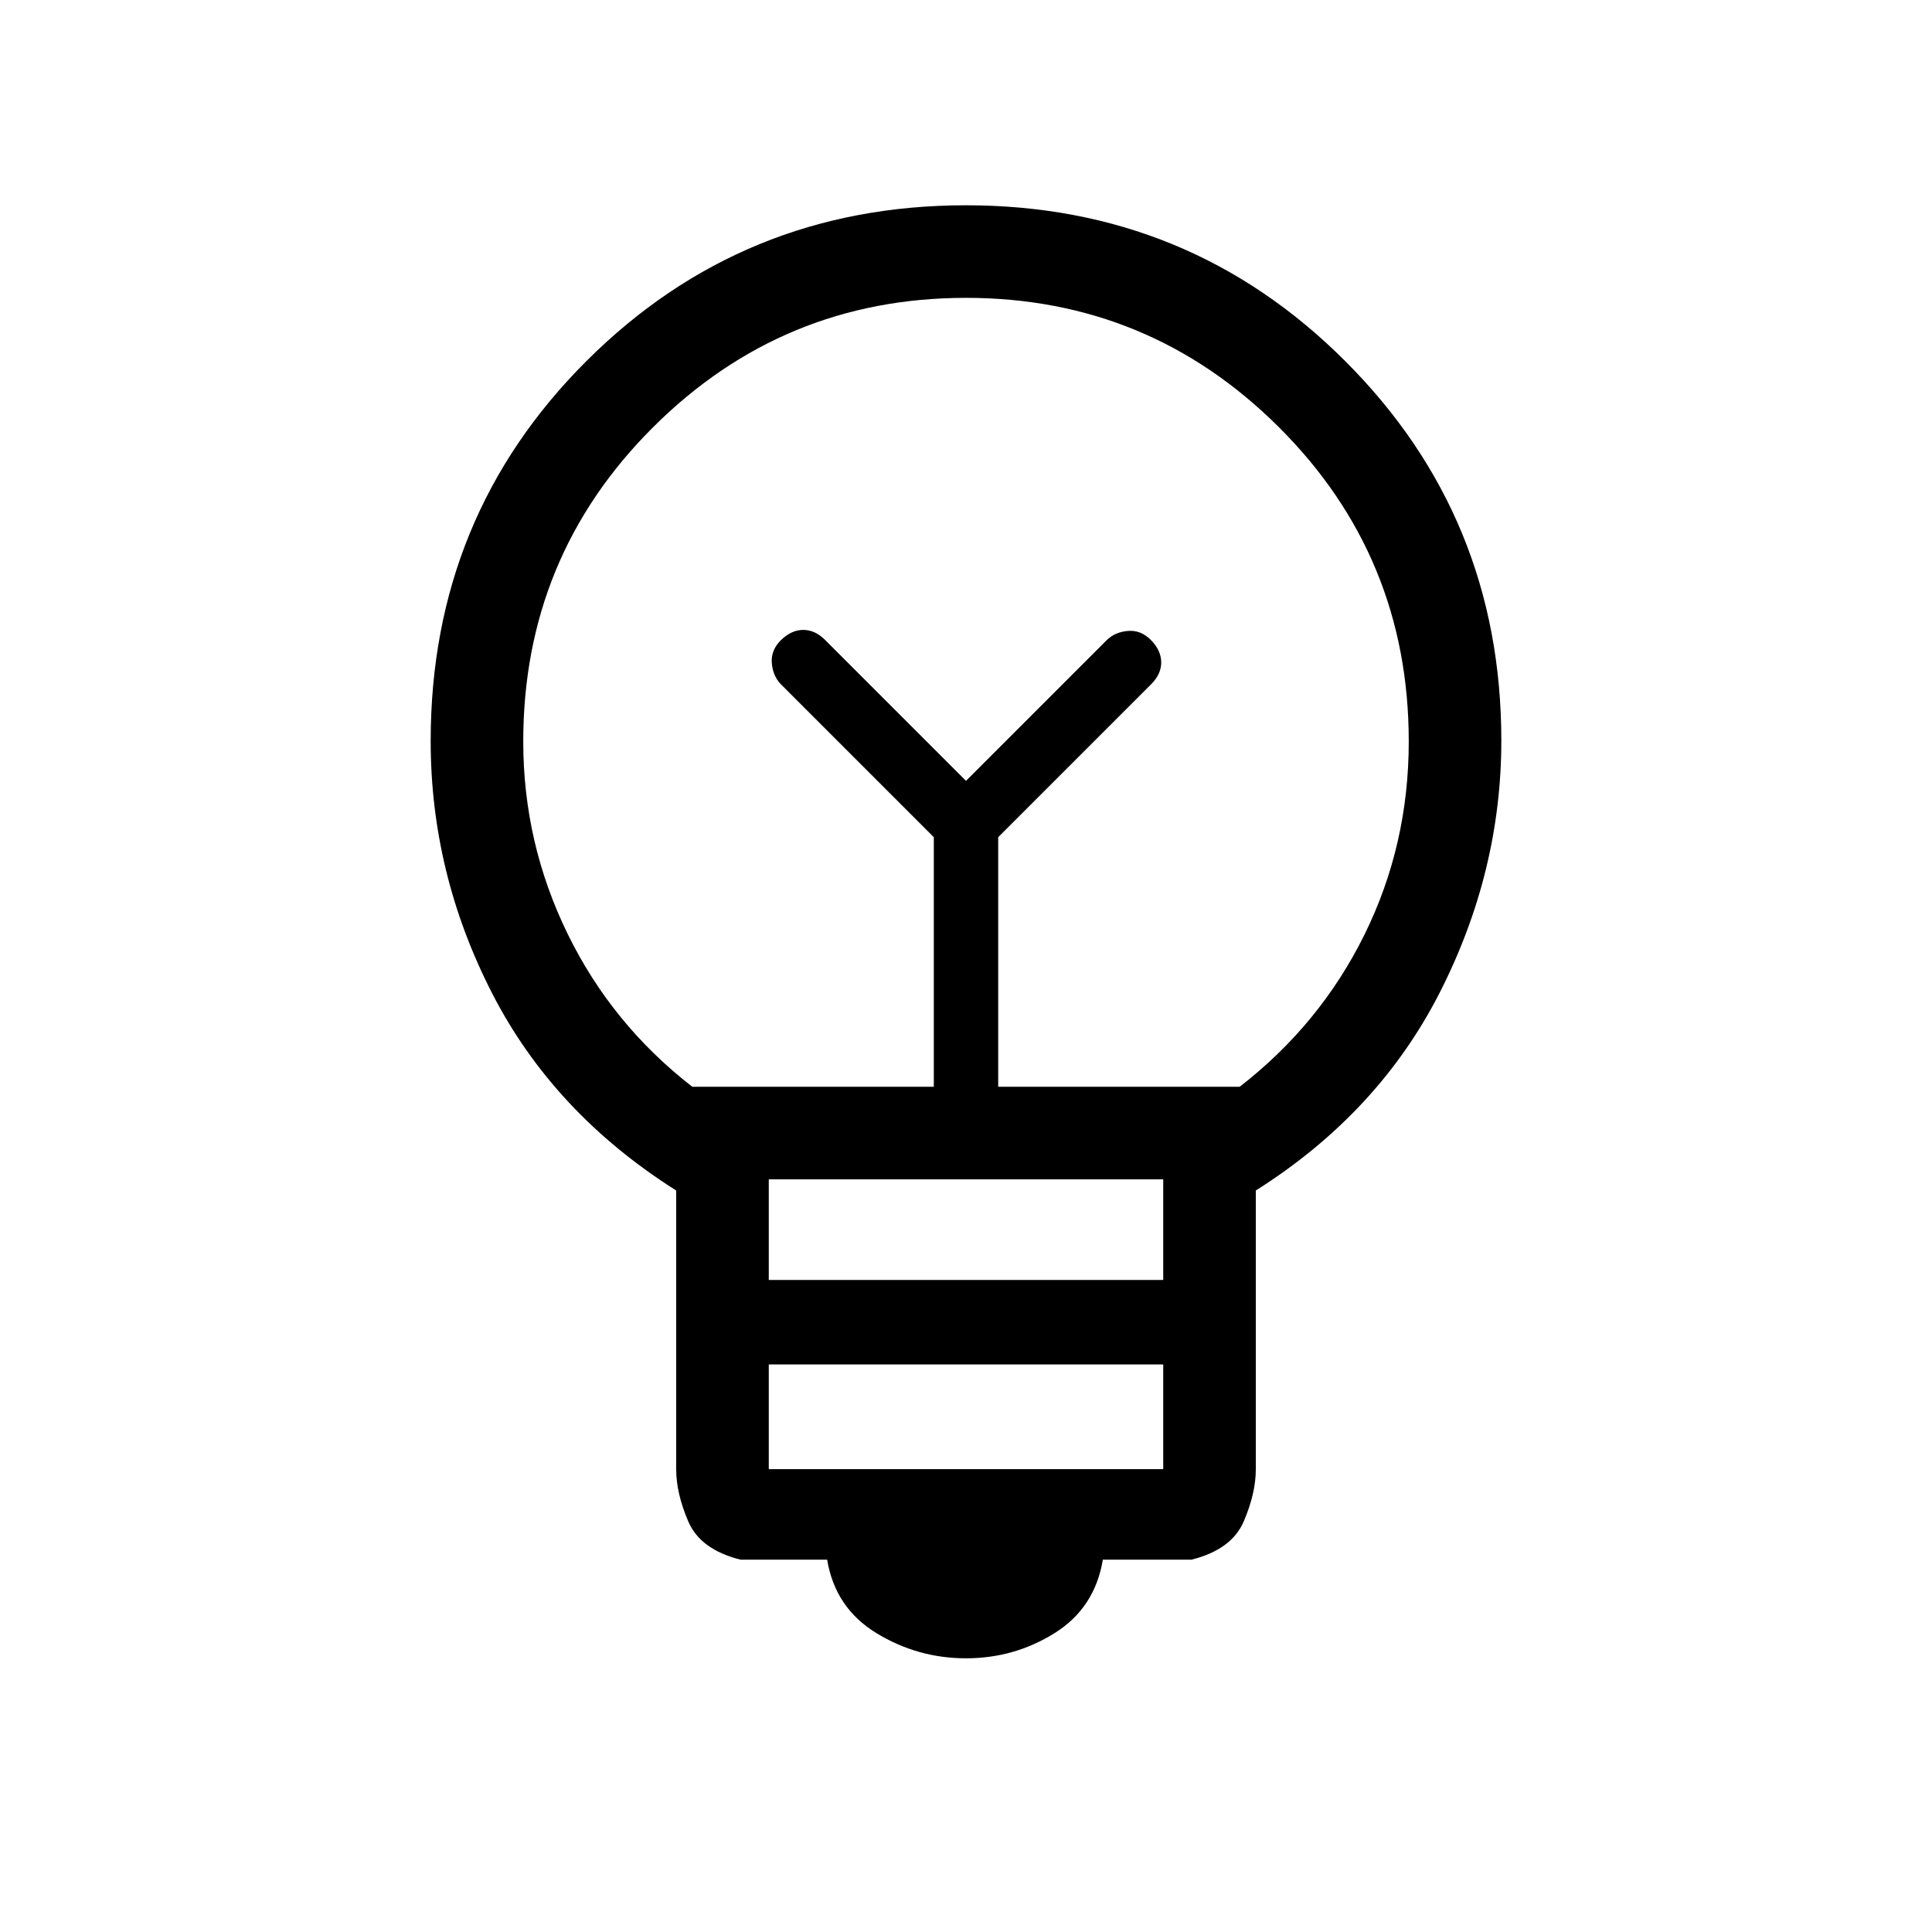<svg xmlns="http://www.w3.org/2000/svg" height="20" viewBox="0 -960 960 960" width="20"><path d="M480-136q-24 0-44.5-12.5T411-185h-43q-20-5-26-19t-6-25.86v-138.58Q275-407 244.5-466.5T214-591.81q0-111.6 77.5-188.89Q369-858 480-858t188.5 77.5Q746-703 746-592q0 65-30.5 125T624-368.44v138.58q0 11.86-6 25.86t-26 19h-44q-4 24-24 36.5T480-136Zm-98-94h196v-52H382v52Zm0-94h196v-50H382v50Zm-38-96h120v-124l-76-76q-4-4.18-4.5-10.59t4.64-11.41q5.15-5 11-5 5.86 0 10.86 5l70 70 70-70q4.18-4 10.59-4.5t11.41 4.64q5 5.15 5 11 0 5.86-5 10.86l-76 76v124h120q40-31 62-75.58t22-95.93q0-91.88-64.5-156.19Q571-812 480-812t-155.5 64.3Q260-683.39 260-591.51q0 50.35 22 95.43Q304-451 344-420Zm136-152Zm0-44Z"/></svg>